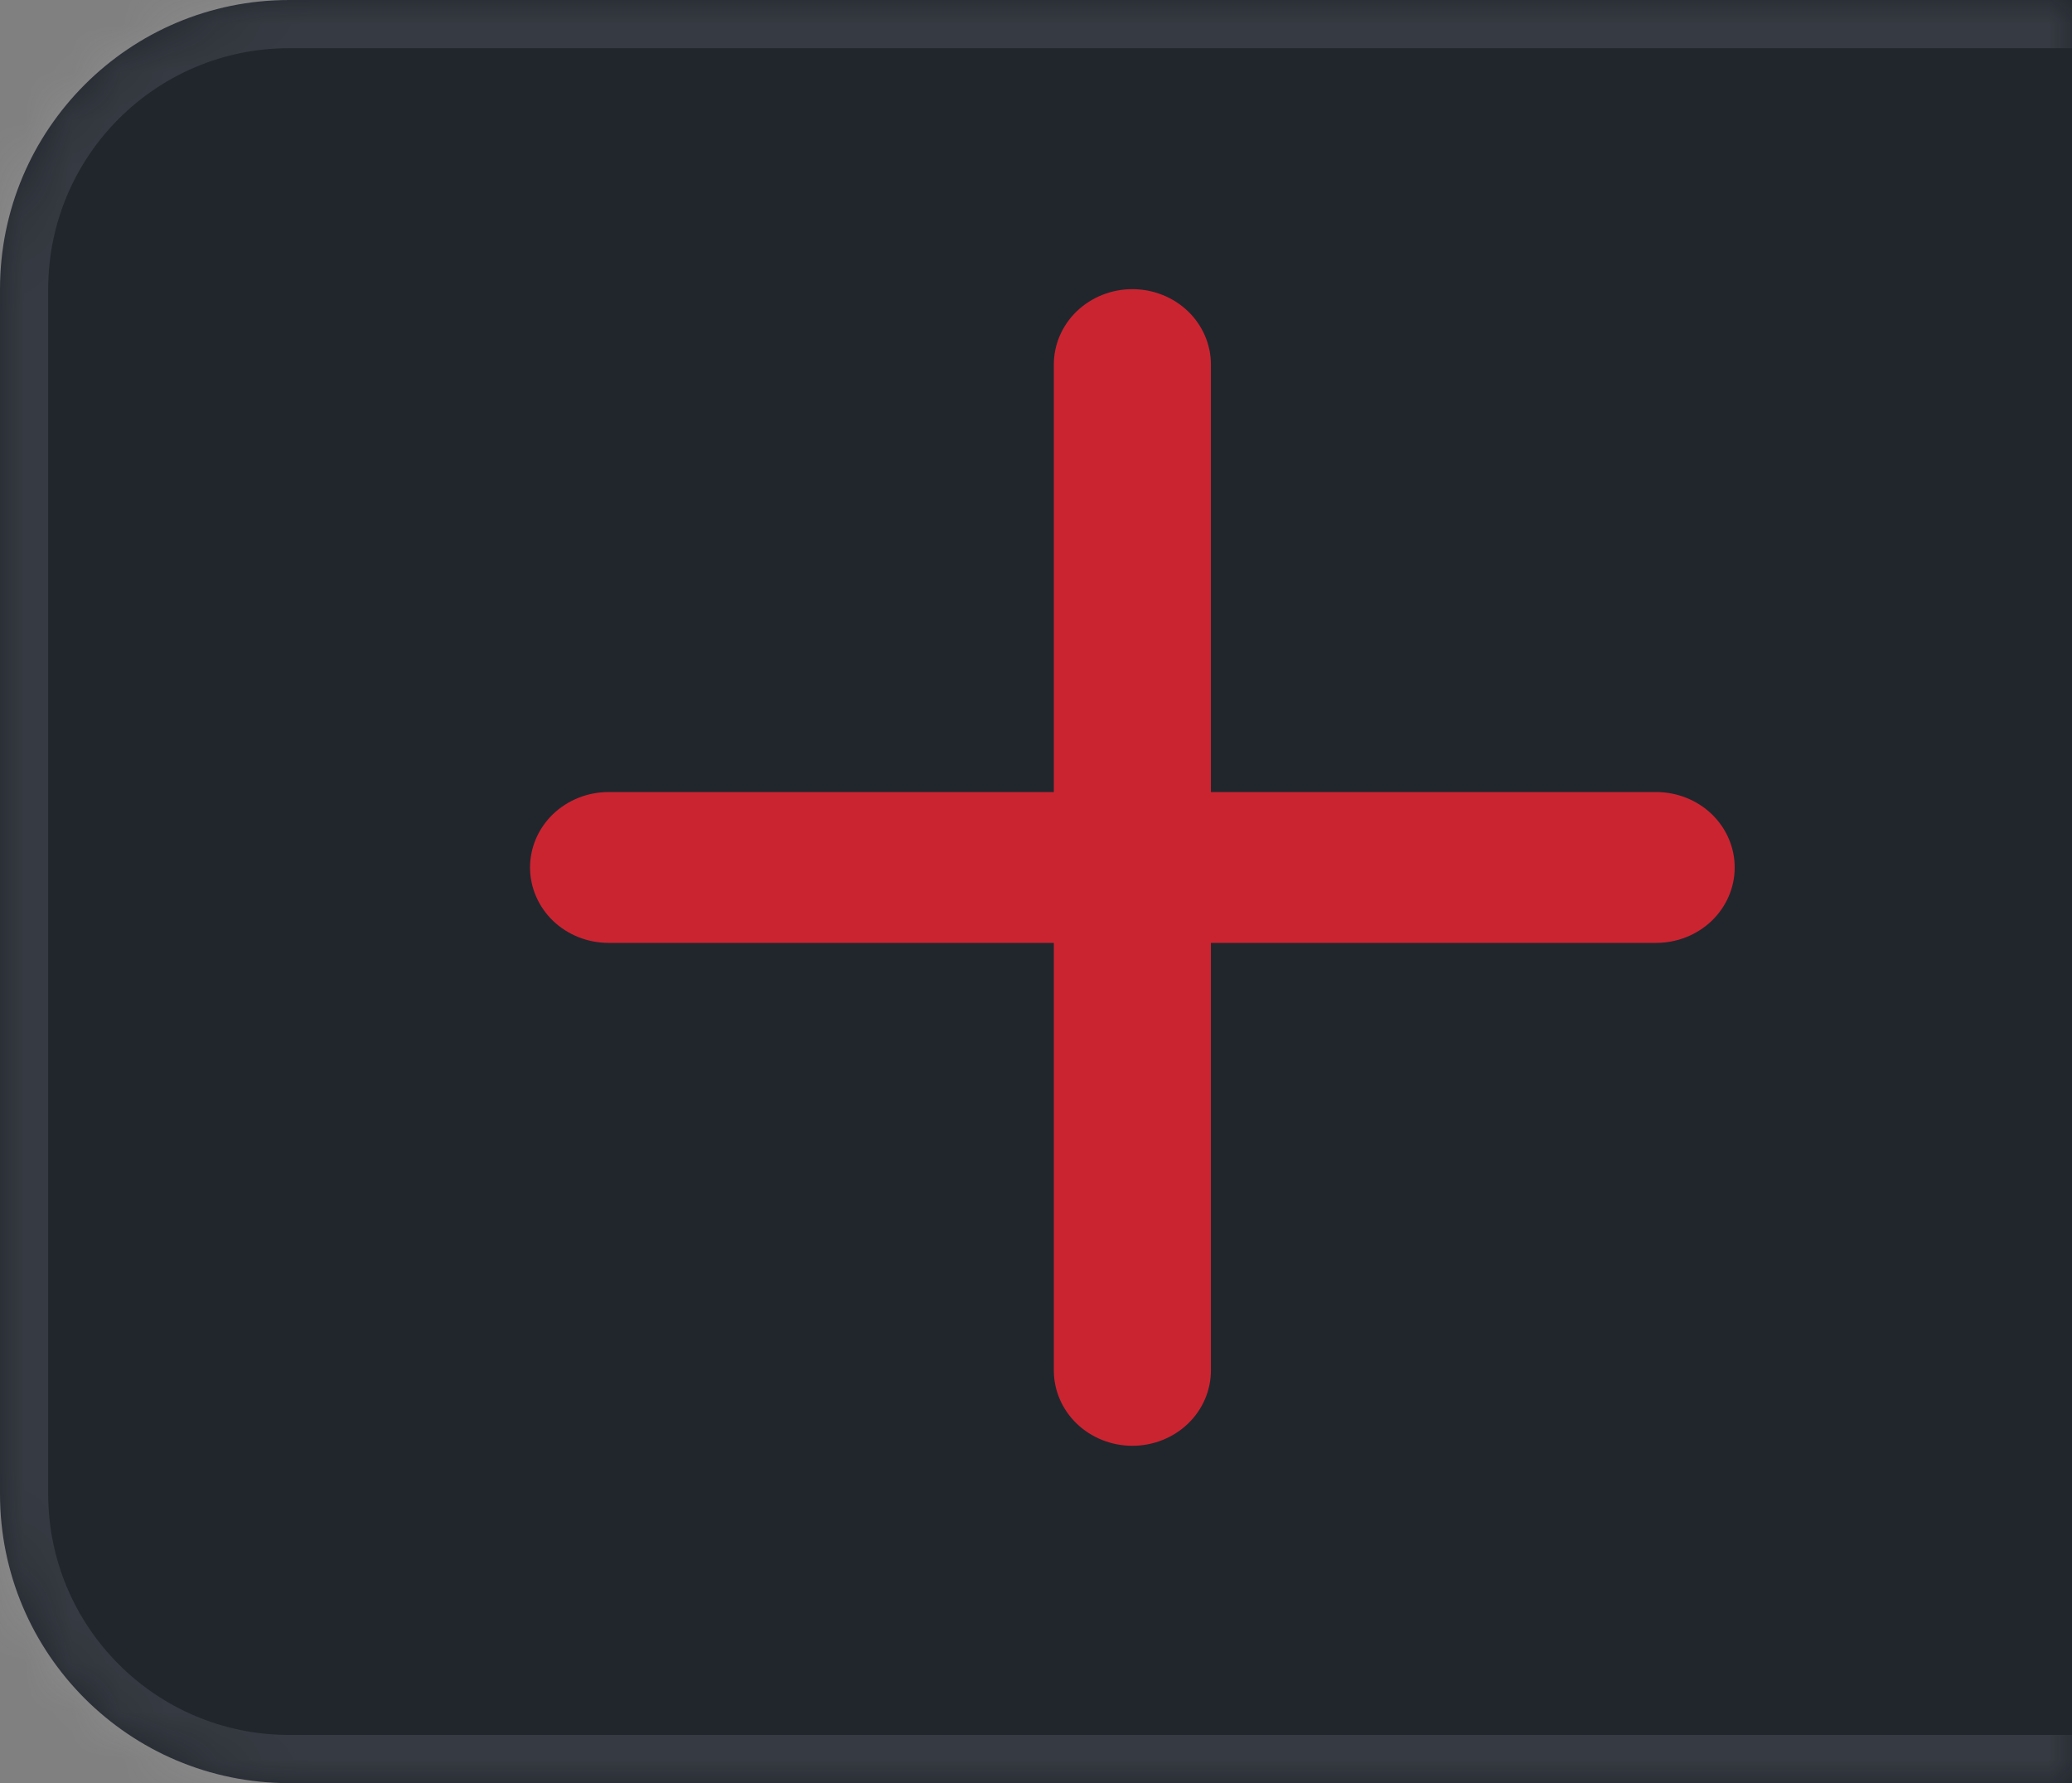 <svg width="43" height="37" viewBox="0 0 43 37" fill="none" xmlns="http://www.w3.org/2000/svg">
<rect x="0" y="0" width="43" height="37" fill="#808080" stroke="none"/>
<mask id="path-1-inside-1_1159_31" fill="white">
<path d="M0 6C0 2.686 2.686 0 6 0H43V37H6C2.686 37 0 34.314 0 31V6Z"/>
</mask>
<path d="M0 6C0 2.686 2.686 0 6 0H43V37H6C2.686 37 0 34.314 0 31V6Z" fill="#21262D"/>
<path d="M-1 6C-1 2.134 2.134 -1 6 -1H43V1H6C3.239 1 1 3.239 1 6H-1ZM43 38H6C2.134 38 -1 34.866 -1 31H1C1 33.761 3.239 36 6 36H43V38ZM6 38C2.134 38 -1 34.866 -1 31V6C-1 2.134 2.134 -1 6 -1V1C3.239 1 1 3.239 1 6V31C1 33.761 3.239 36 6 36V38ZM43 0V37V0Z" fill="#F0F6FC" fill-opacity="0.1" mask="url(#path-1-inside-1_1159_31)"/>
<path d="M23.5 6C23.932 6 24.347 6.165 24.653 6.458C24.959 6.752 25.13 7.15 25.13 7.565V16.435H34.37C34.802 16.435 35.217 16.6 35.523 16.893C35.828 17.187 36 17.585 36 18C36 18.415 35.828 18.813 35.523 19.107C35.217 19.4 34.802 19.565 34.37 19.565H25.13V28.435C25.13 28.85 24.959 29.248 24.653 29.542C24.347 29.835 23.932 30 23.5 30C23.068 30 22.653 29.835 22.347 29.542C22.041 29.248 21.87 28.85 21.87 28.435V19.565H12.63C12.198 19.565 11.783 19.4 11.477 19.107C11.172 18.813 11 18.415 11 18C11 17.585 11.172 17.187 11.477 16.893C11.783 16.6 12.198 16.435 12.63 16.435H21.87V7.565C21.87 7.15 22.041 6.752 22.347 6.458C22.653 6.165 23.068 6 23.5 6Z" fill="#CB2431"/>
</svg>

